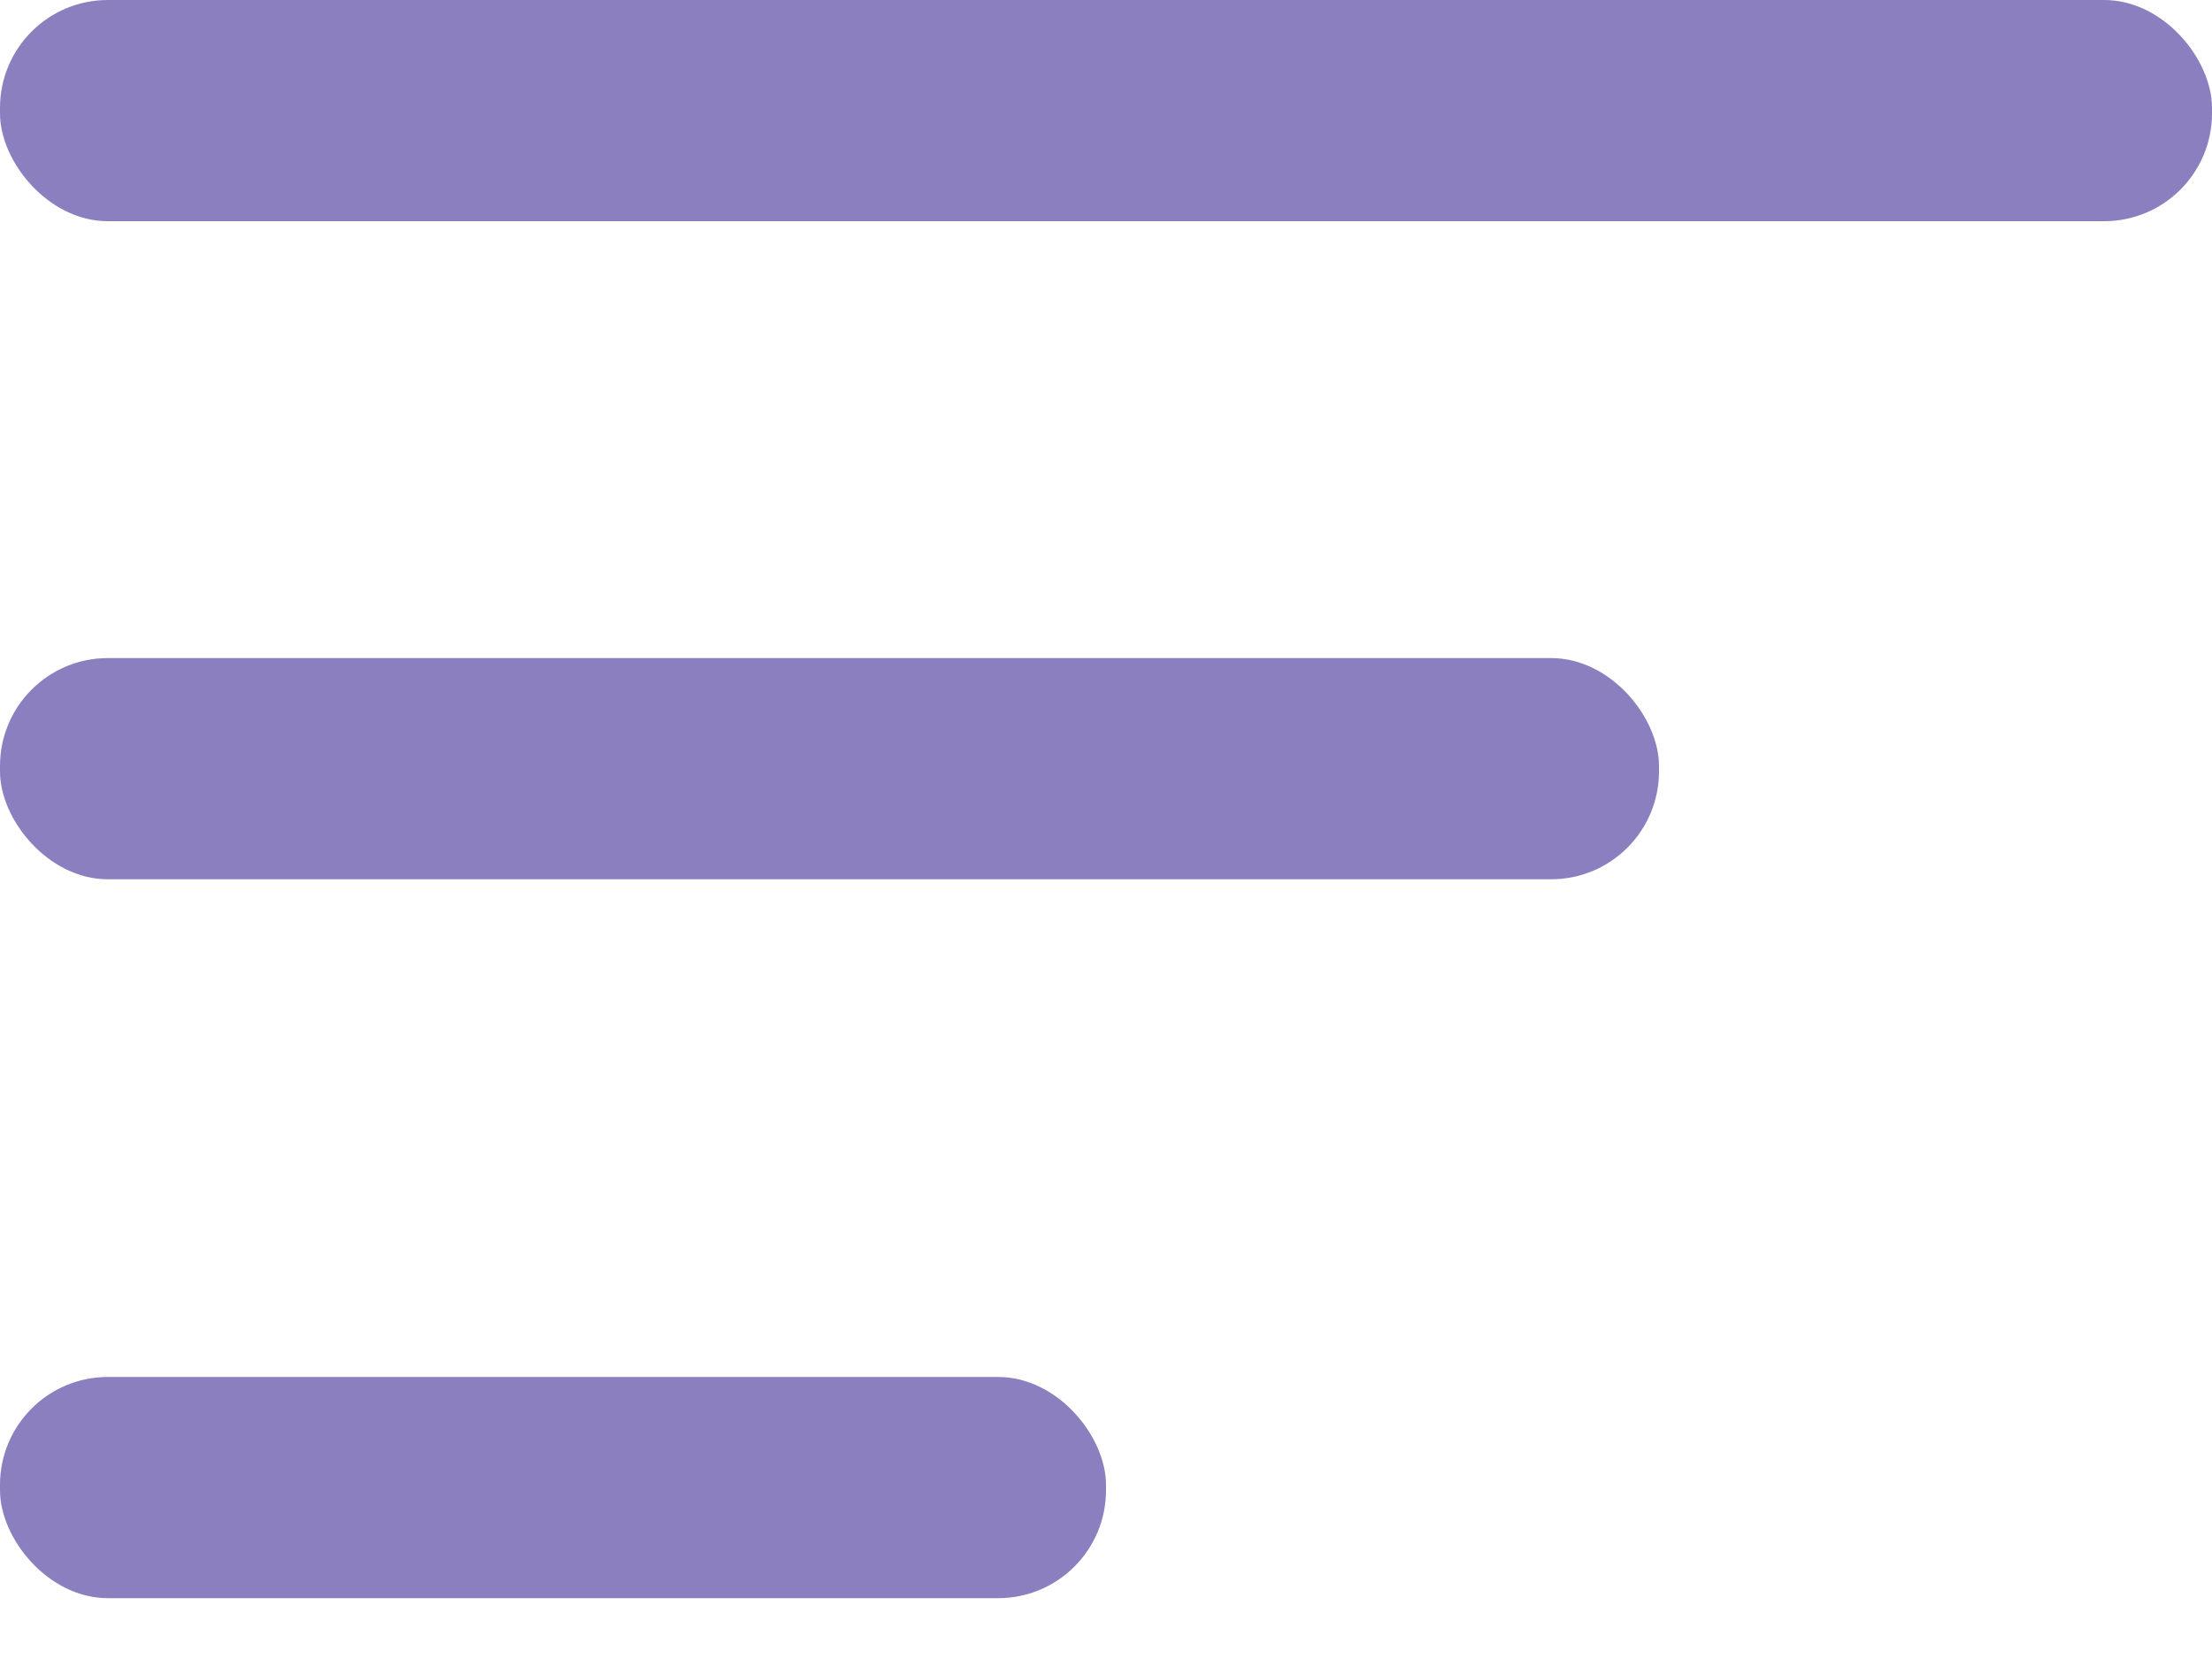 <?xml version="1.0" encoding="UTF-8"?>
<svg width="16px" height="12px" viewBox="0 0 16 12" version="1.1" xmlns="http://www.w3.org/2000/svg" xmlns:xlink="http://www.w3.org/1999/xlink">
    <!-- Generator: Sketch 64 (93537) - https://sketch.com -->
    <title>sort</title>
    <desc>Created with Sketch.</desc>
    <g id="Page-1" stroke="none" stroke-width="1" fill="none" fill-rule="evenodd">
        <g id="sort" fill="#8B7FBF" fill-rule="nonzero">
            <rect id="Rectangle" x="0" y="9.96" width="8" height="1.6" rx="0.78"></rect>
            <rect id="Rectangle" x="0" y="4.76" width="12" height="1.6" rx="0.78"></rect>
            <rect id="Rectangle" x="0" y="5.68434189e-14" width="16" height="1.6" rx="0.78"></rect>
        </g>
    </g>
</svg>